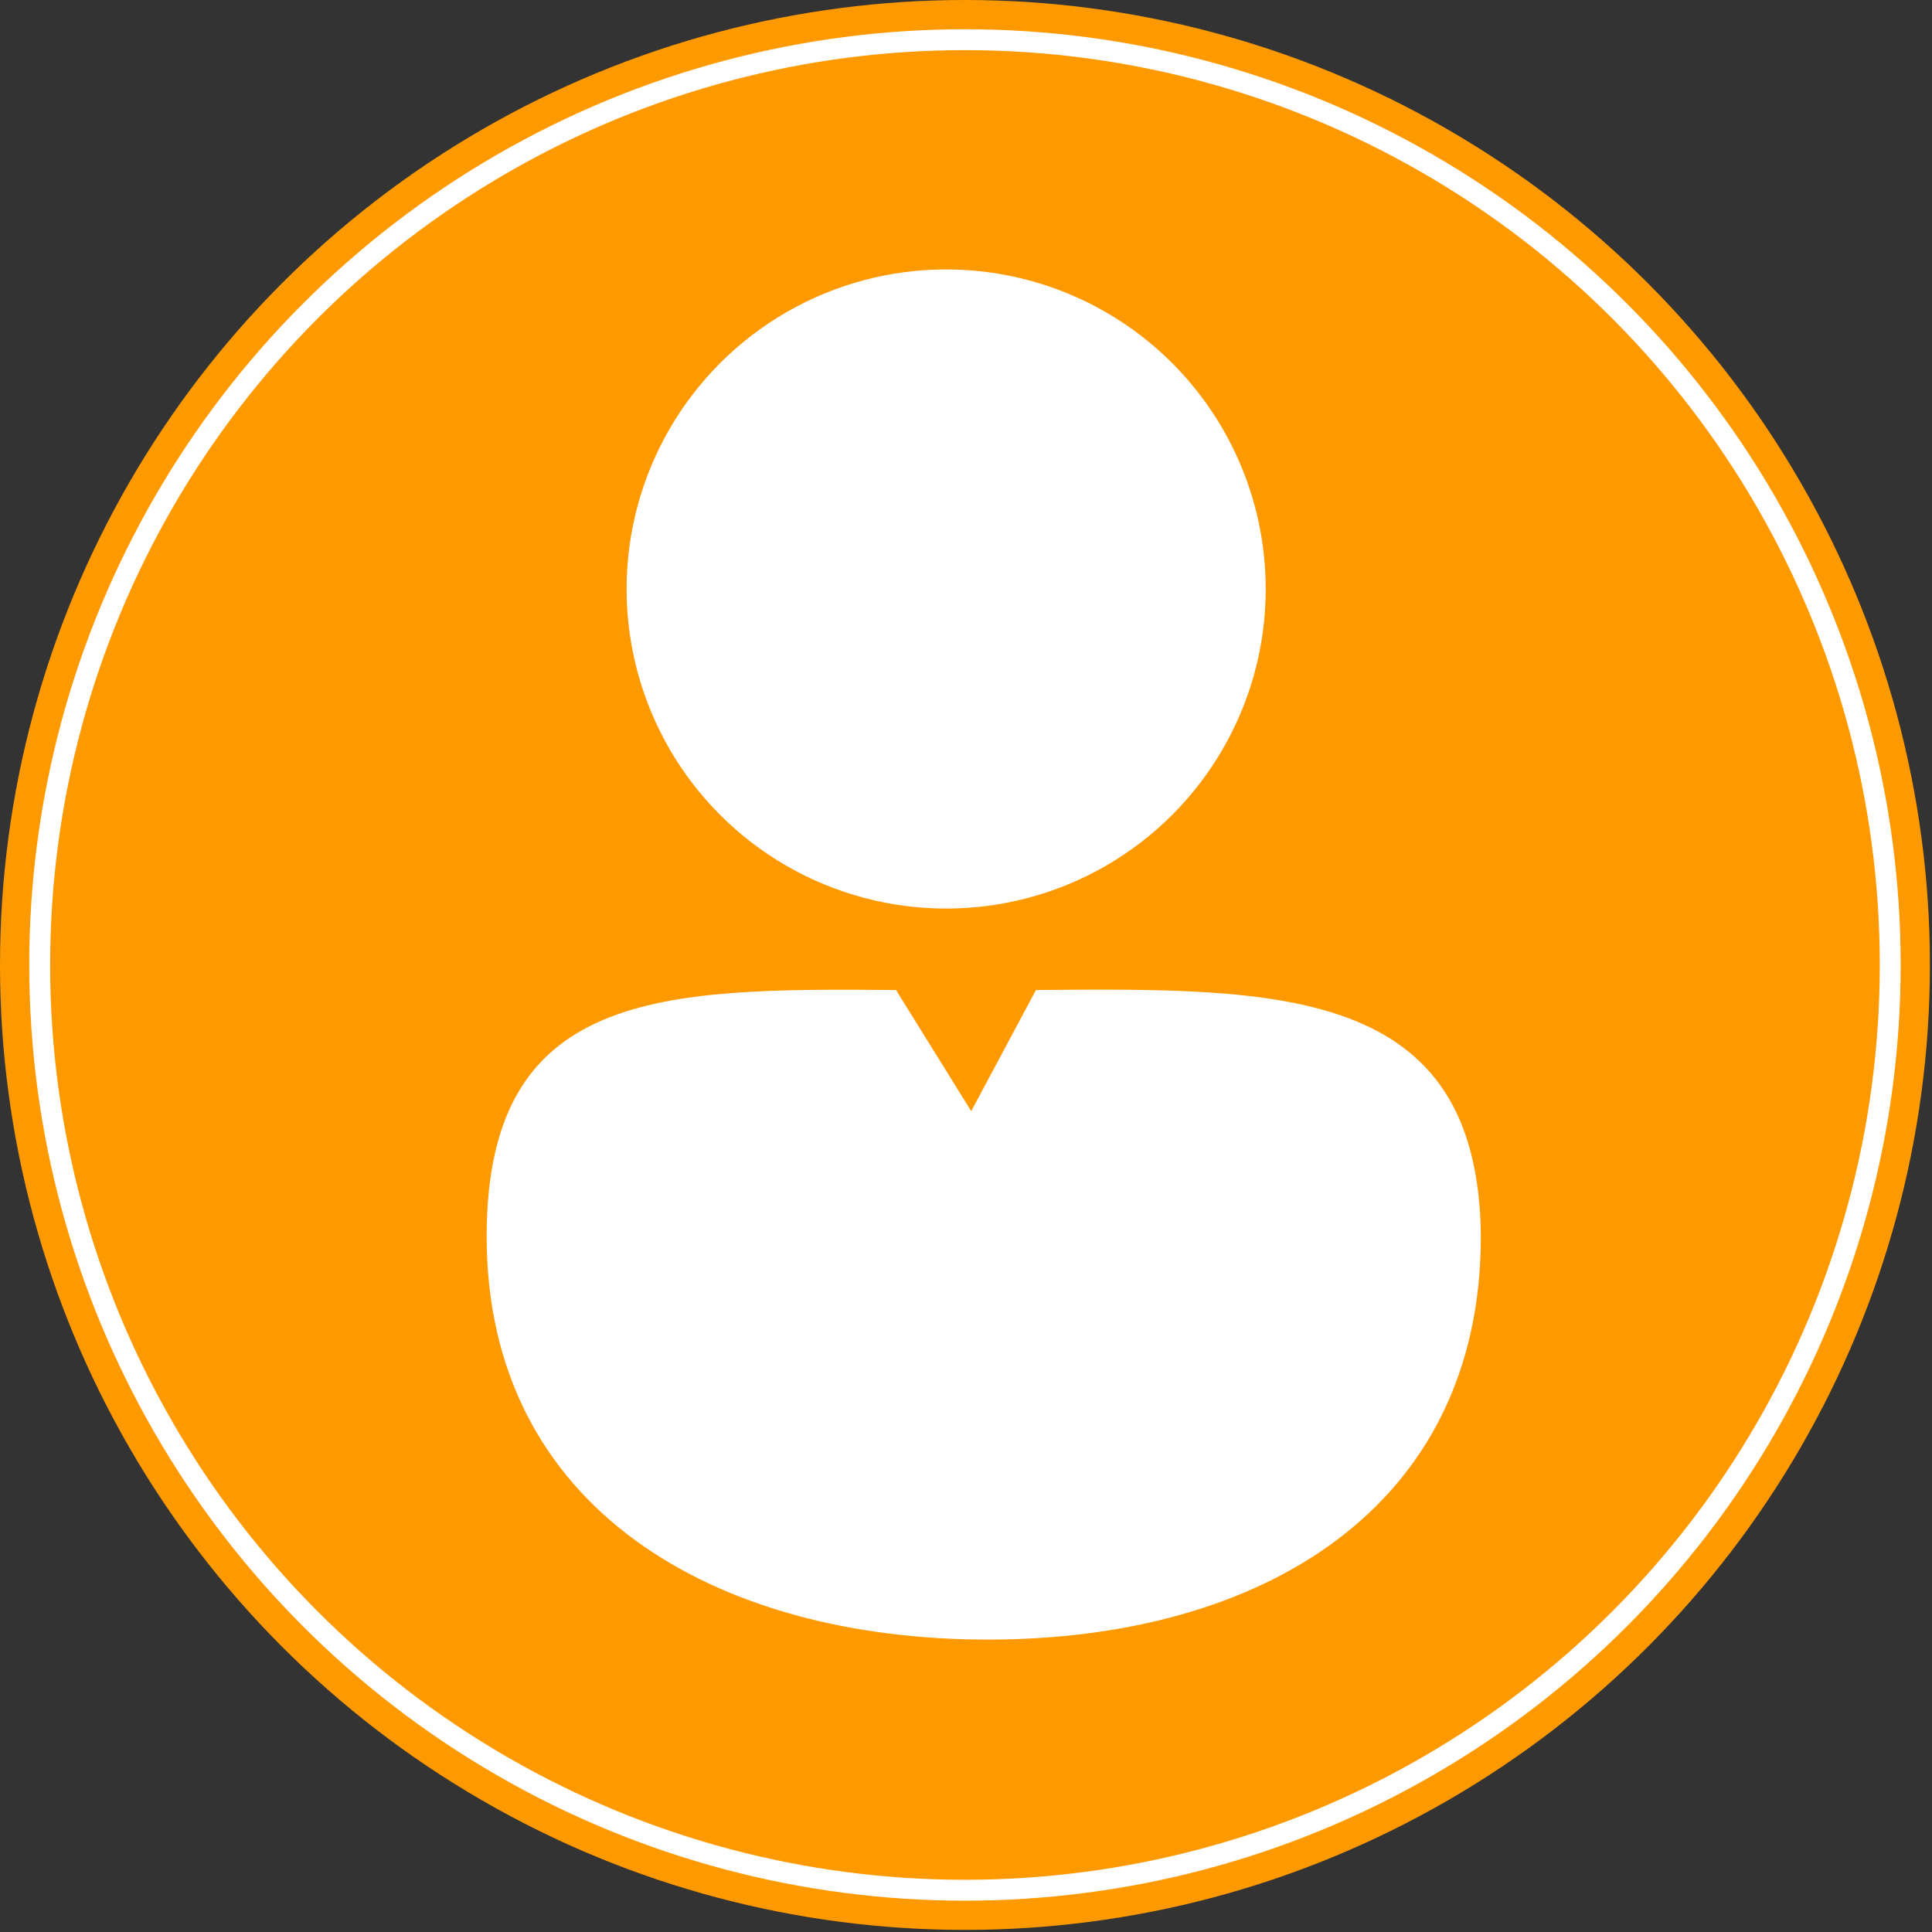 <?xml version="1.0" encoding="utf-8"?>
<!-- Generator: Adobe Illustrator 19.2.1, SVG Export Plug-In . SVG Version: 6.00 Build 0)  -->
<svg version="1.1" id="Layer_1" xmlns="http://www.w3.org/2000/svg" xmlns:xlink="http://www.w3.org/1999/xlink" x="0px" y="0px"
	 viewBox="0 0 92.5 92.5" style="enable-background:new 0 0 92.5 92.5;" xml:space="preserve">
<rect x="0" y="0" width="92.5" height="92.5" fill="#333333" stroke="none"/>
<style type="text/css">
	.st0{fill:#FF9900;}
	.st1{fill:#FF9900;stroke:#FFFFFF;}
	.st2{fill:#FFFFFF;}
</style>
<circle class="st0" cx="46.2" cy="46.2" r="46.2"/>
<circle class="st1" cx="46.2" cy="46.2" r="44.3"/>
<g>
	<circle class="st2" cx="45.3" cy="28.2" r="15.3"/>
	<g>
		<g>
			<path class="st2" d="M49.6,47.4l-3.1,5.8l-3.6-5.8c-11.3-0.1-19.6,0-19.6,11.8c0,13,10.9,19.3,24,19.3c13.1,0,23.6-6.3,23.6-19.3
				C70.8,47.2,61.3,47.3,49.6,47.4z"/>
		</g>
	</g>
</g>
</svg>

